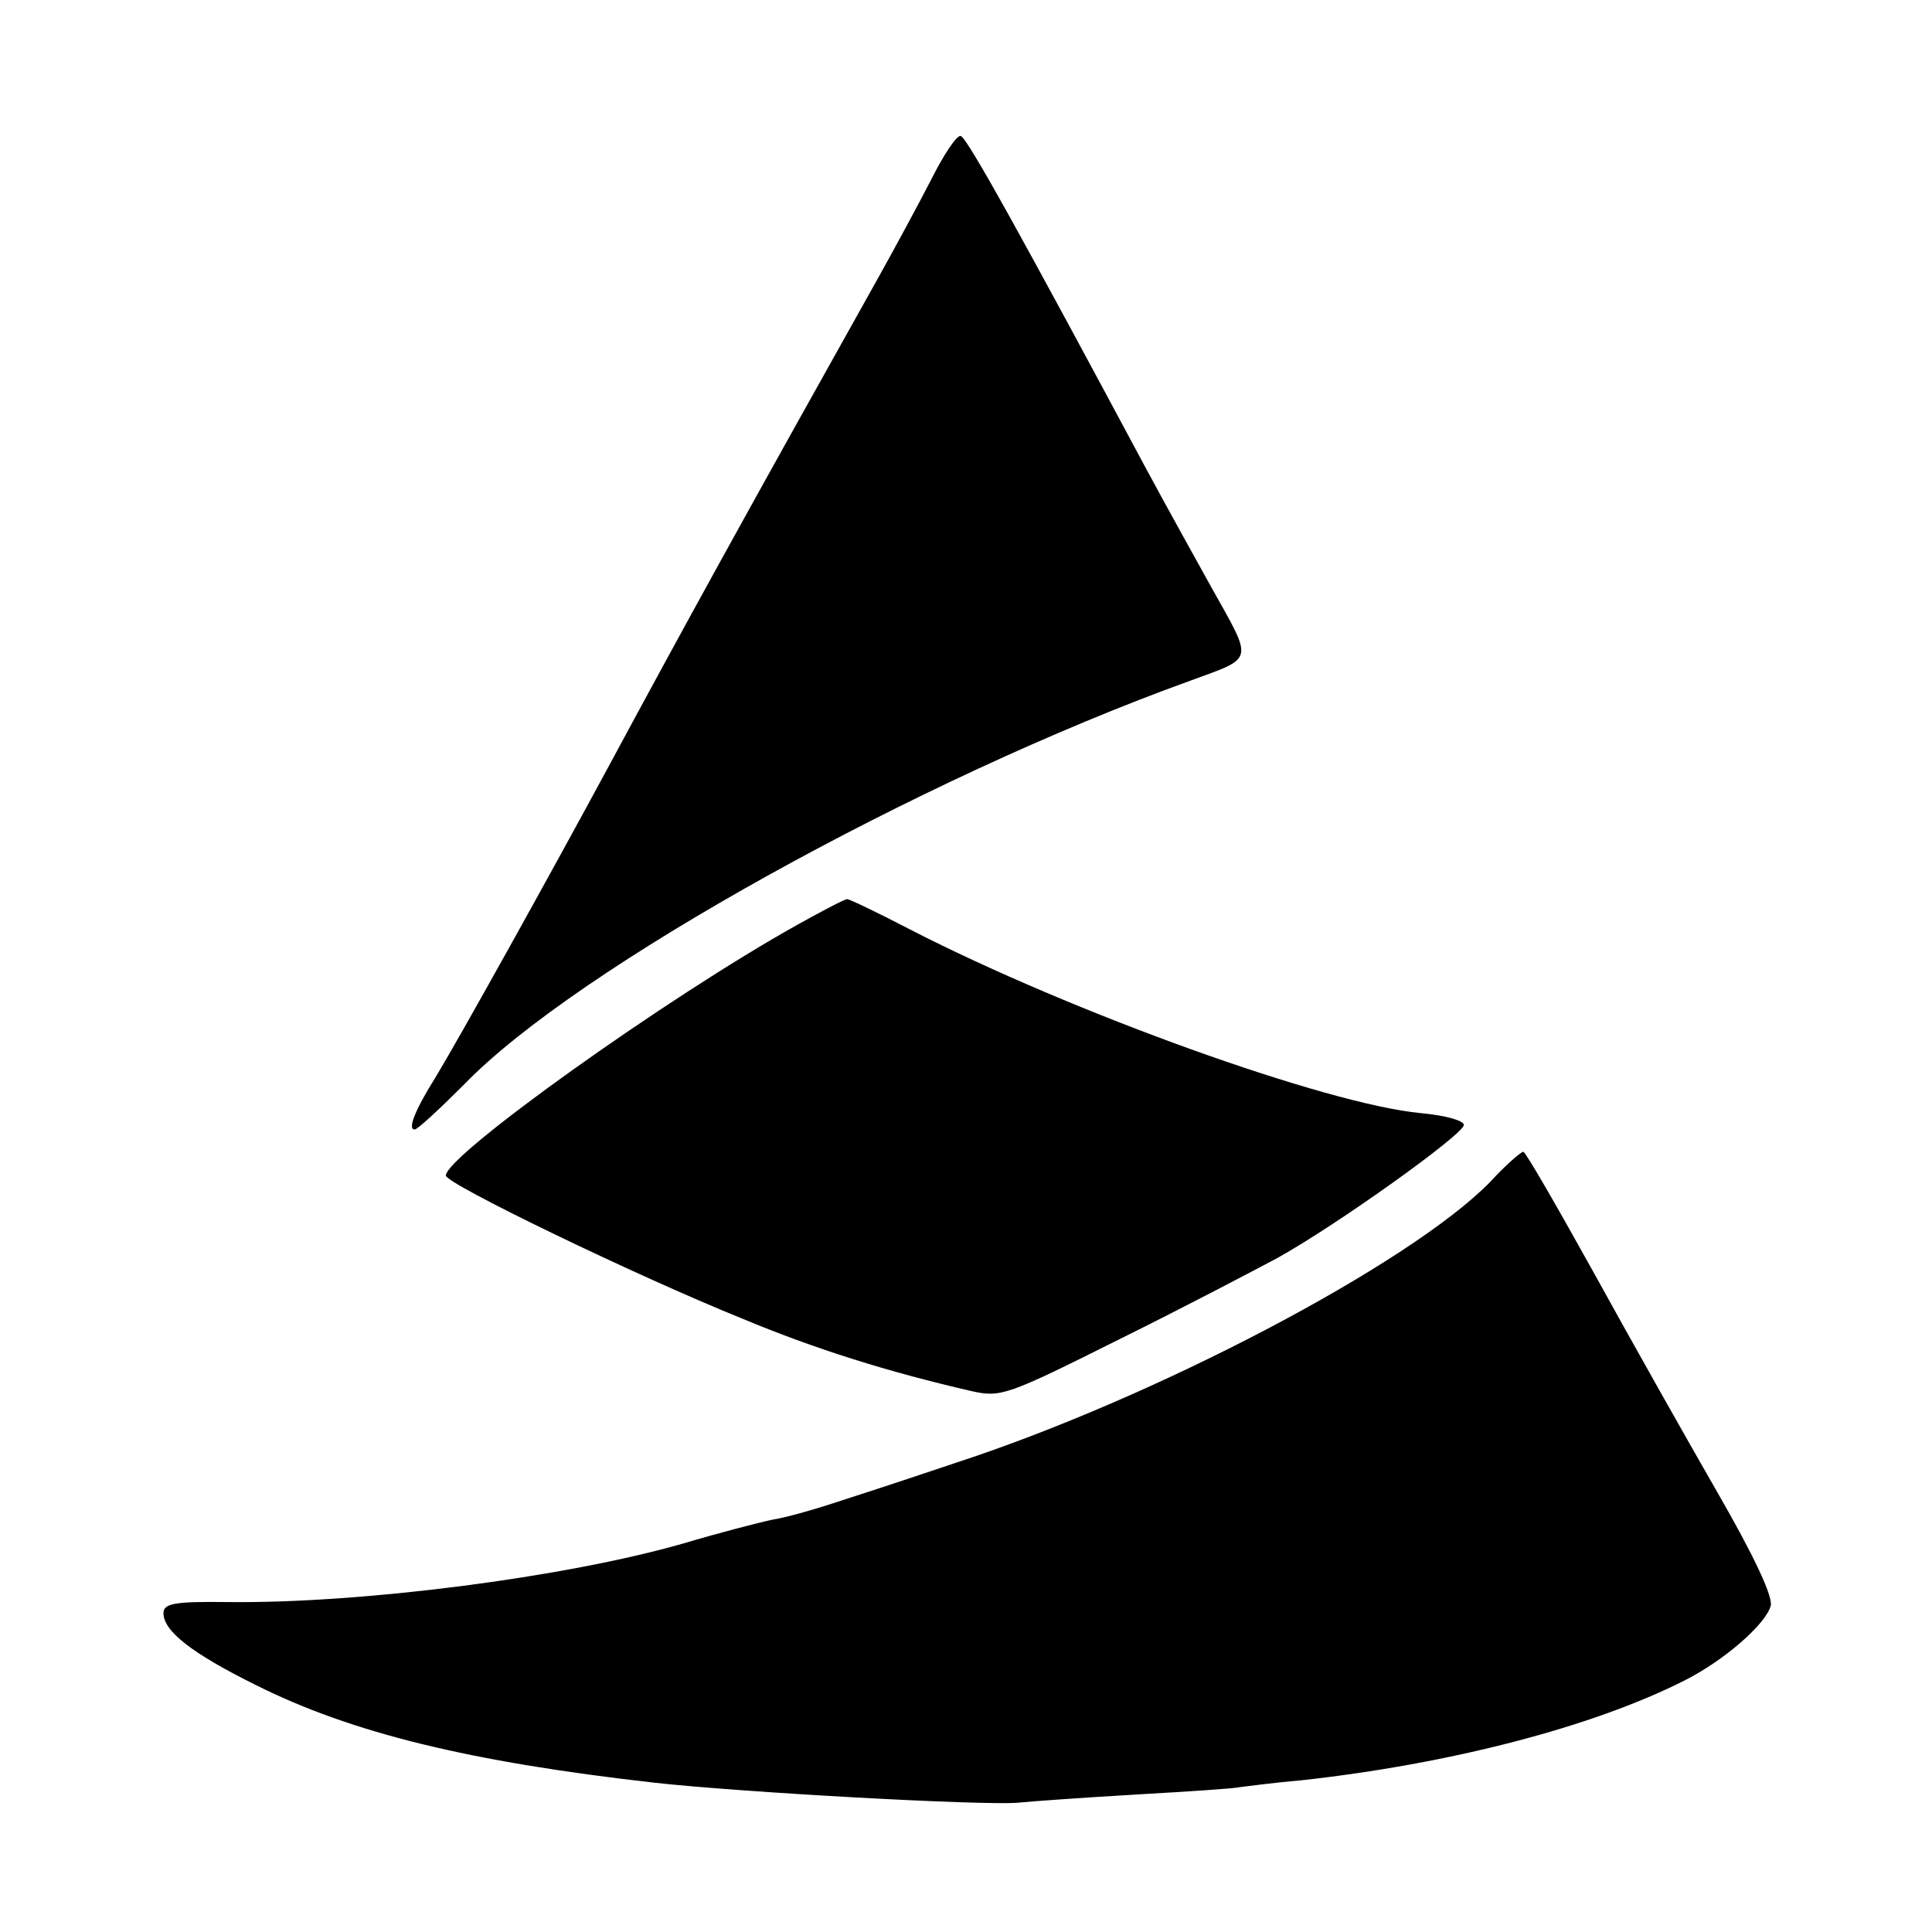 <?xml version="1.0" standalone="no"?>
<!DOCTYPE svg PUBLIC "-//W3C//DTD SVG 20010904//EN"
 "http://www.w3.org/TR/2001/REC-SVG-20010904/DTD/svg10.dtd">
<svg version="1.0" xmlns="http://www.w3.org/2000/svg"
 width="260pt" height="260pt" viewBox="0 0 260 260"
 preserveAspectRatio="xMidYMid meet">
<g transform="translate(0,260) scale(0.1,-0.1)"
fill="#000000" stroke="none">
<path d="M1253 2358 c-18 -35 -49 -92 -69 -128 -182 -325 -265 -476 -362 -656
-82 -152 -205 -373 -236 -424 -27 -43 -38 -70 -28 -70 4 0 34 28 67 61 151
156 611 411 977 543 87 32 85 24 28 126 -20 36 -60 108 -88 160 -165 308 -240
444 -249 447 -5 2 -23 -25 -40 -59z"/>
<path d="M1074 1356 c-176 -98 -474 -311 -474 -338 0 -11 254 -134 400 -193
96 -40 194 -71 307 -97 40 -9 48 -6 200 70 87 43 182 93 212 109 81 45 250
166 251 179 0 6 -25 13 -58 16 -127 12 -469 135 -687 247 -44 23 -82 41 -85
41 -3 0 -32 -15 -66 -34z"/>
<path d="M2005 1009 c-108 -110 -450 -290 -720 -378 -71 -24 -148 -49 -170
-56 -22 -7 -56 -17 -75 -20 -19 -4 -73 -18 -120 -32 -160 -46 -434 -81 -613
-79 -73 1 -87 -2 -87 -15 0 -24 38 -54 125 -97 128 -64 287 -103 535 -131 116
-13 442 -31 490 -27 19 2 91 7 159 11 69 4 132 8 140 10 9 1 45 6 81 9 201 22
394 72 518 135 53 27 108 75 115 100 3 13 -23 68 -72 153 -42 73 -117 206
-166 295 -50 90 -92 163 -95 163 -3 0 -24 -18 -45 -41z"/>
</g>
</svg>
